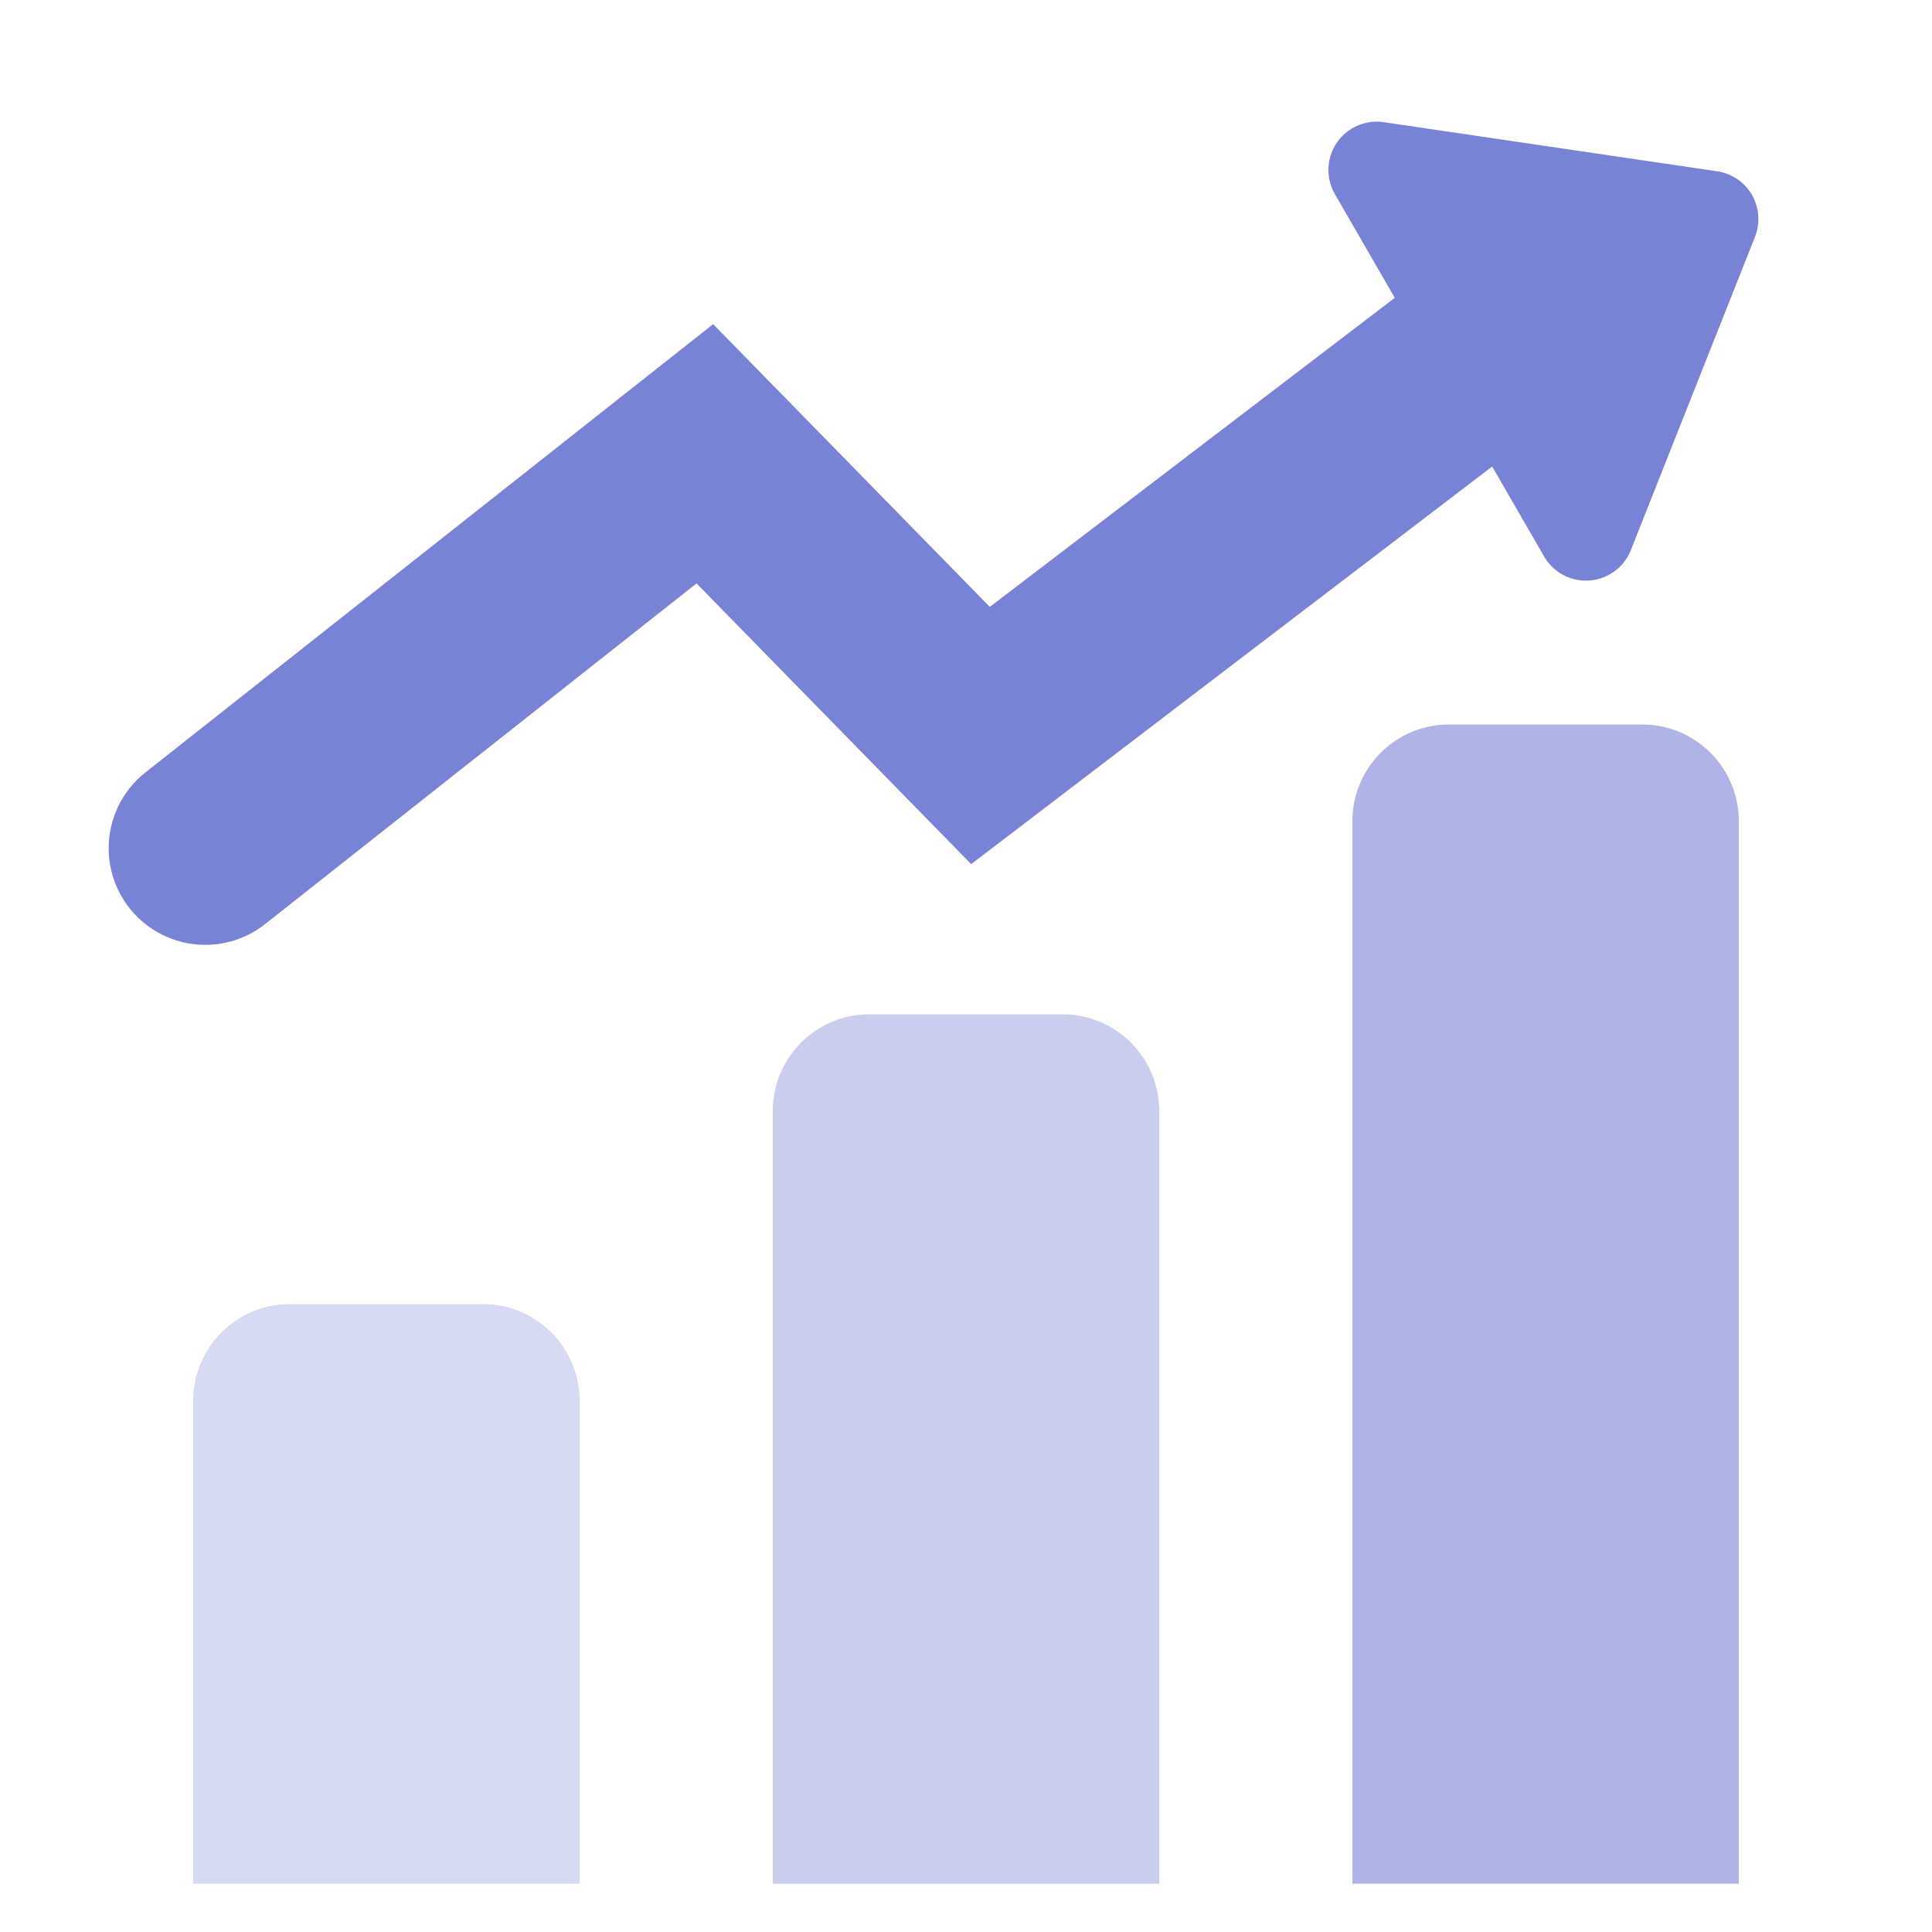 <svg xmlns="http://www.w3.org/2000/svg" xmlns:xlink="http://www.w3.org/1999/xlink" width="40" height="40" viewBox="0 0 40 40">
  <defs>
    <clipPath id="clip-path">
      <rect id="사각형_7852" data-name="사각형 7852" width="40" height="40" transform="translate(46 372)" fill="red"/>
    </clipPath>
  </defs>
  <g id="마스크_그룹_5324" data-name="마스크 그룹 5324" transform="translate(-46 -372)" clip-path="url(#clip-path)">
    <path id="사각형_7849" data-name="사각형 7849" d="M2,0H6A2,2,0,0,1,8,2V12a0,0,0,0,1,0,0H0a0,0,0,0,1,0,0V2A2,2,0,0,1,2,0Z" transform="translate(50 399)" fill="#7983d5" opacity="0.3"/>
    <path id="사각형_7850" data-name="사각형 7850" d="M2,0H6A2,2,0,0,1,8,2V18a0,0,0,0,1,0,0H0a0,0,0,0,1,0,0V2A2,2,0,0,1,2,0Z" transform="translate(62 393)" fill="#7983d5" opacity="0.4"/>
    <path id="사각형_7851" data-name="사각형 7851" d="M2,0H6A2,2,0,0,1,8,2V24a0,0,0,0,1,0,0H0a0,0,0,0,1,0,0V2A2,2,0,0,1,2,0Z" transform="translate(74 387)" fill="#7983d5" opacity="0.6"/>
    <g id="그룹_10333" data-name="그룹 10333" transform="translate(0 -1.219)">
      <path id="패스_18610" data-name="패스 18610" d="M105.75,393.5l10.343-8.167,5.707,5.833L132.5,383" transform="translate(-55.5 -2.719)" fill="none" stroke="#7983d5" stroke-linecap="round" stroke-width="4"/>
      <path id="다각형_13" data-name="다각형 13" d="M5.615.99a1,1,0,0,1,1.568,0l4.332,5.469a1,1,0,0,1-.784,1.621H2.068a1,1,0,0,1-.784-1.621Z" transform="translate(79.601 371.407) rotate(60)" fill="#7983d5"/>
    </g>
  </g>
</svg>
